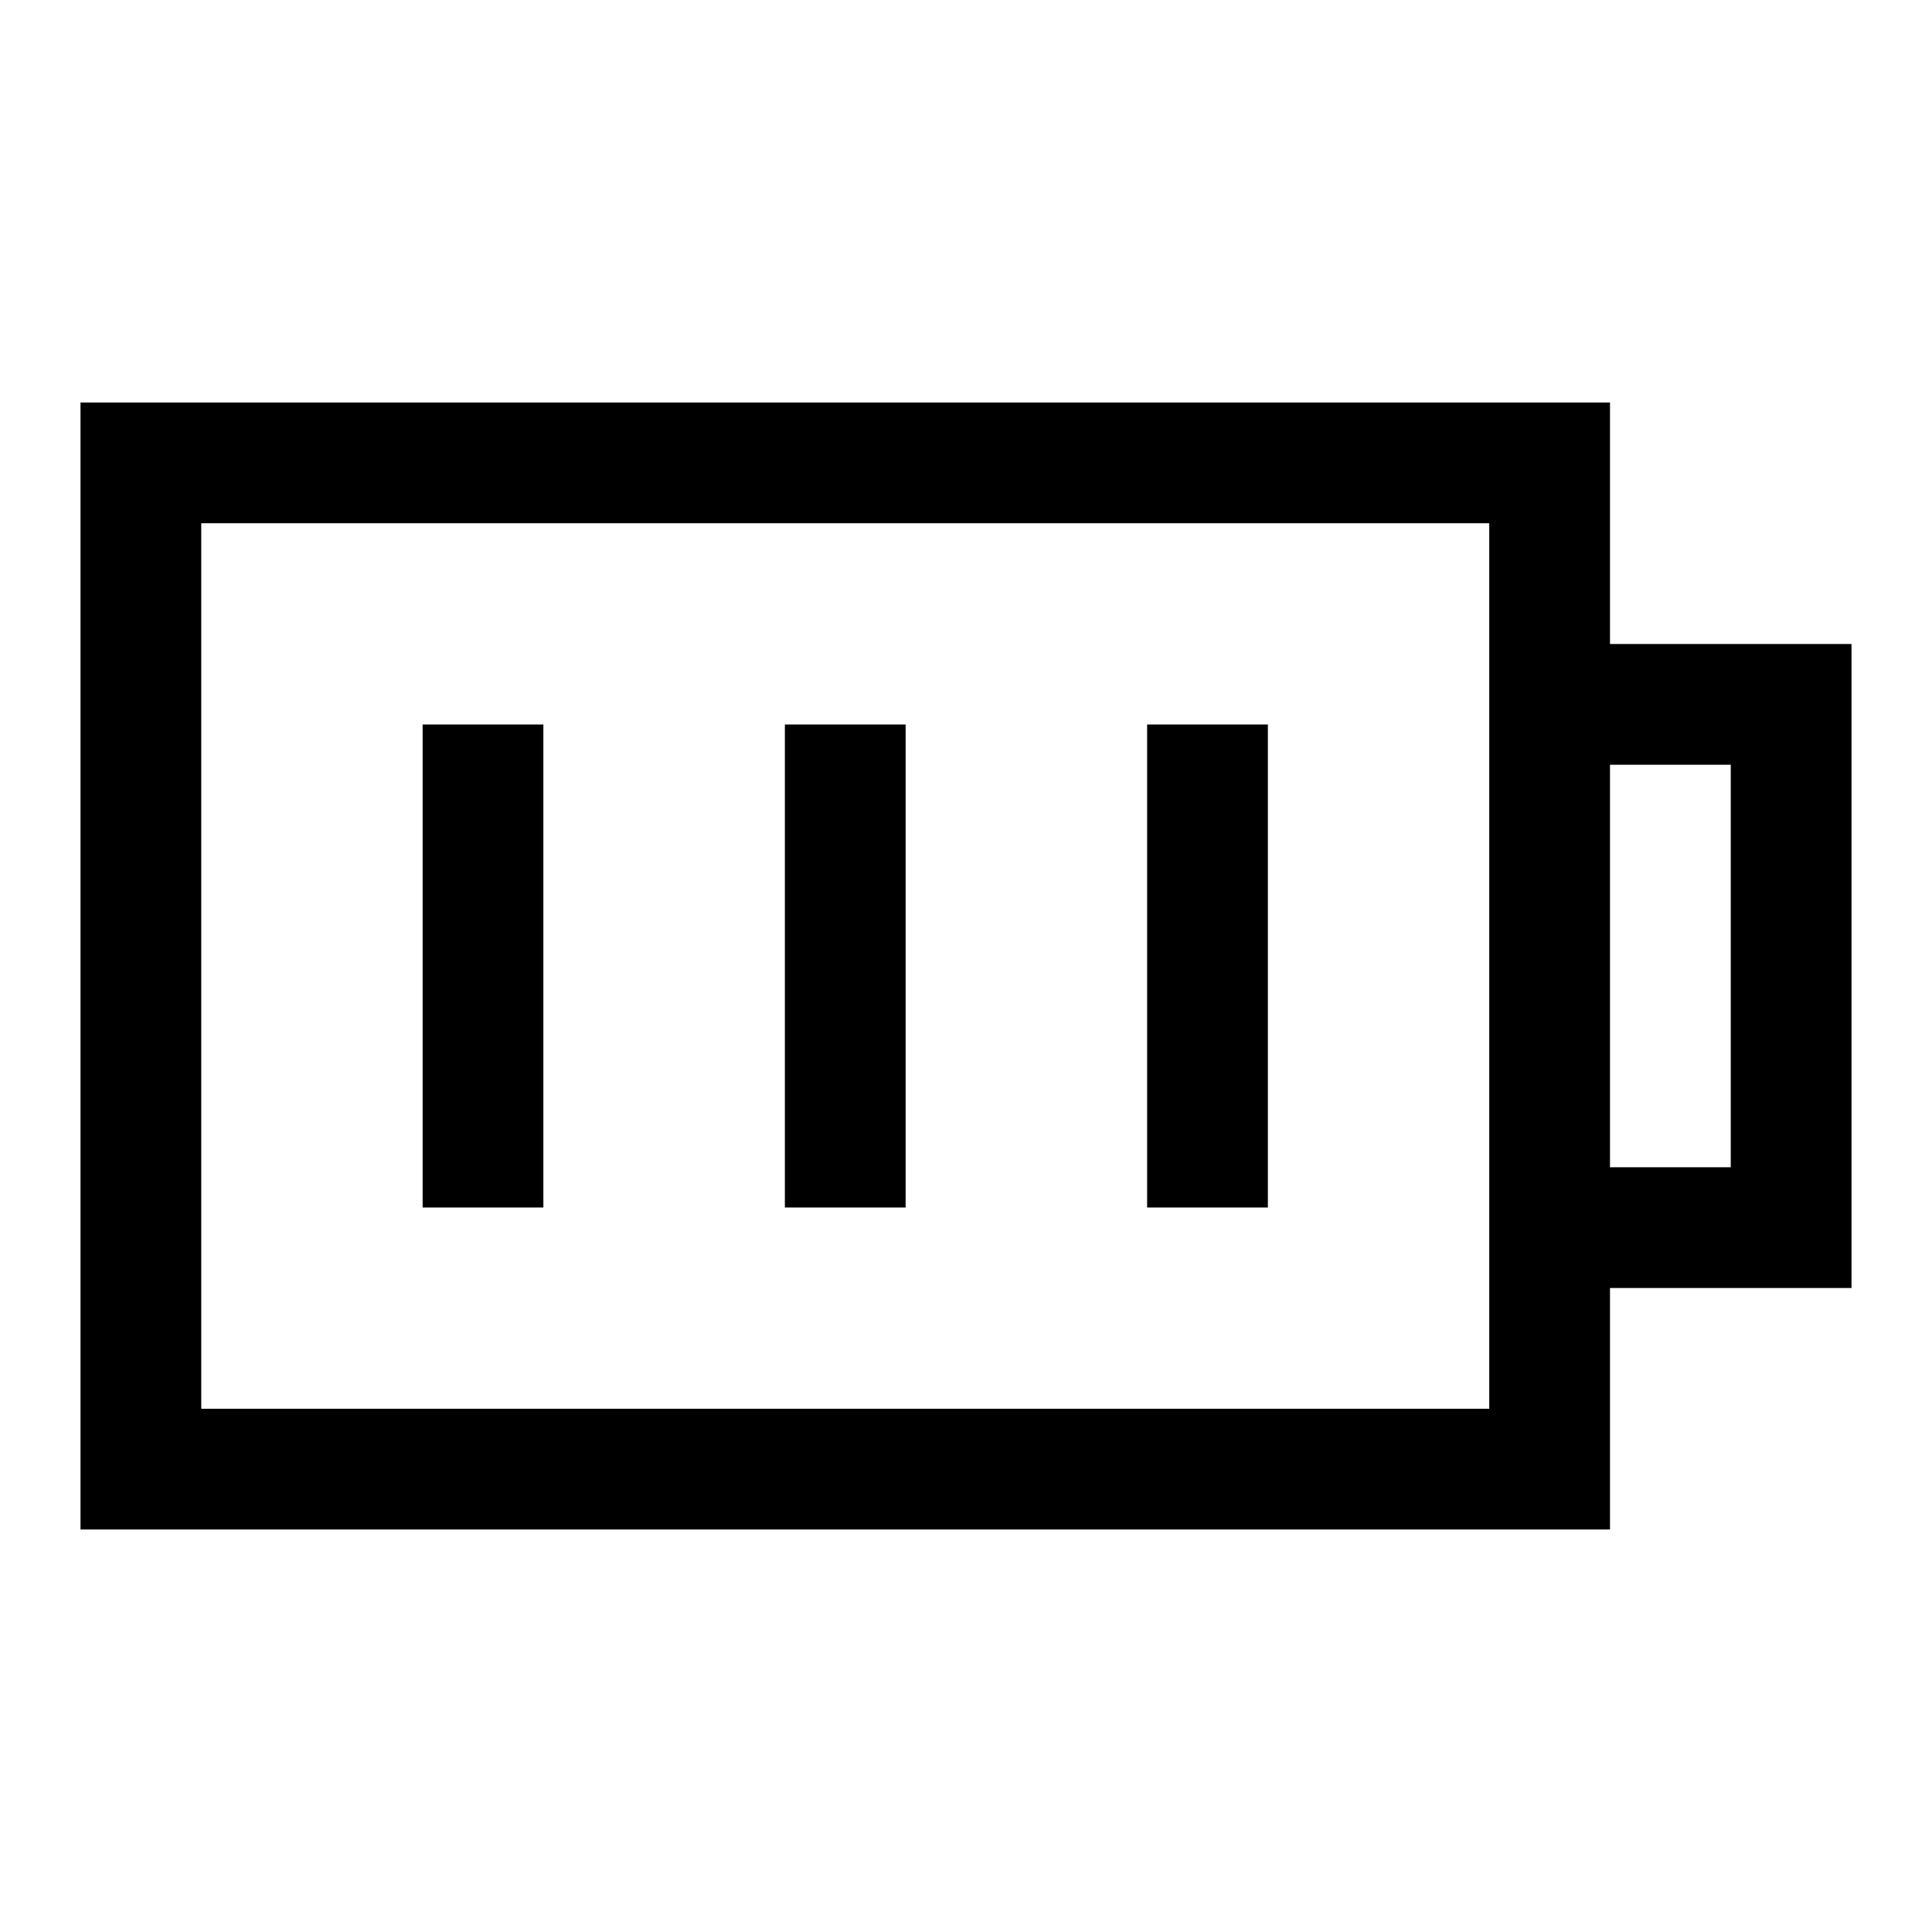 <svg width="24" height="24" viewBox="0 0 24 24" fill="none" xmlns="http://www.w3.org/2000/svg">
<path d="M6 9.75V14.25M10.5 9.75V14.25M15 9.75V14.25M1.75 5.75H19.25V18.25H1.75V5.75ZM19.25 8.75H22.25V15.25H19.25V8.75Z" stroke="black" stroke-width="1.5" stroke-linecap="square"/>
</svg>
